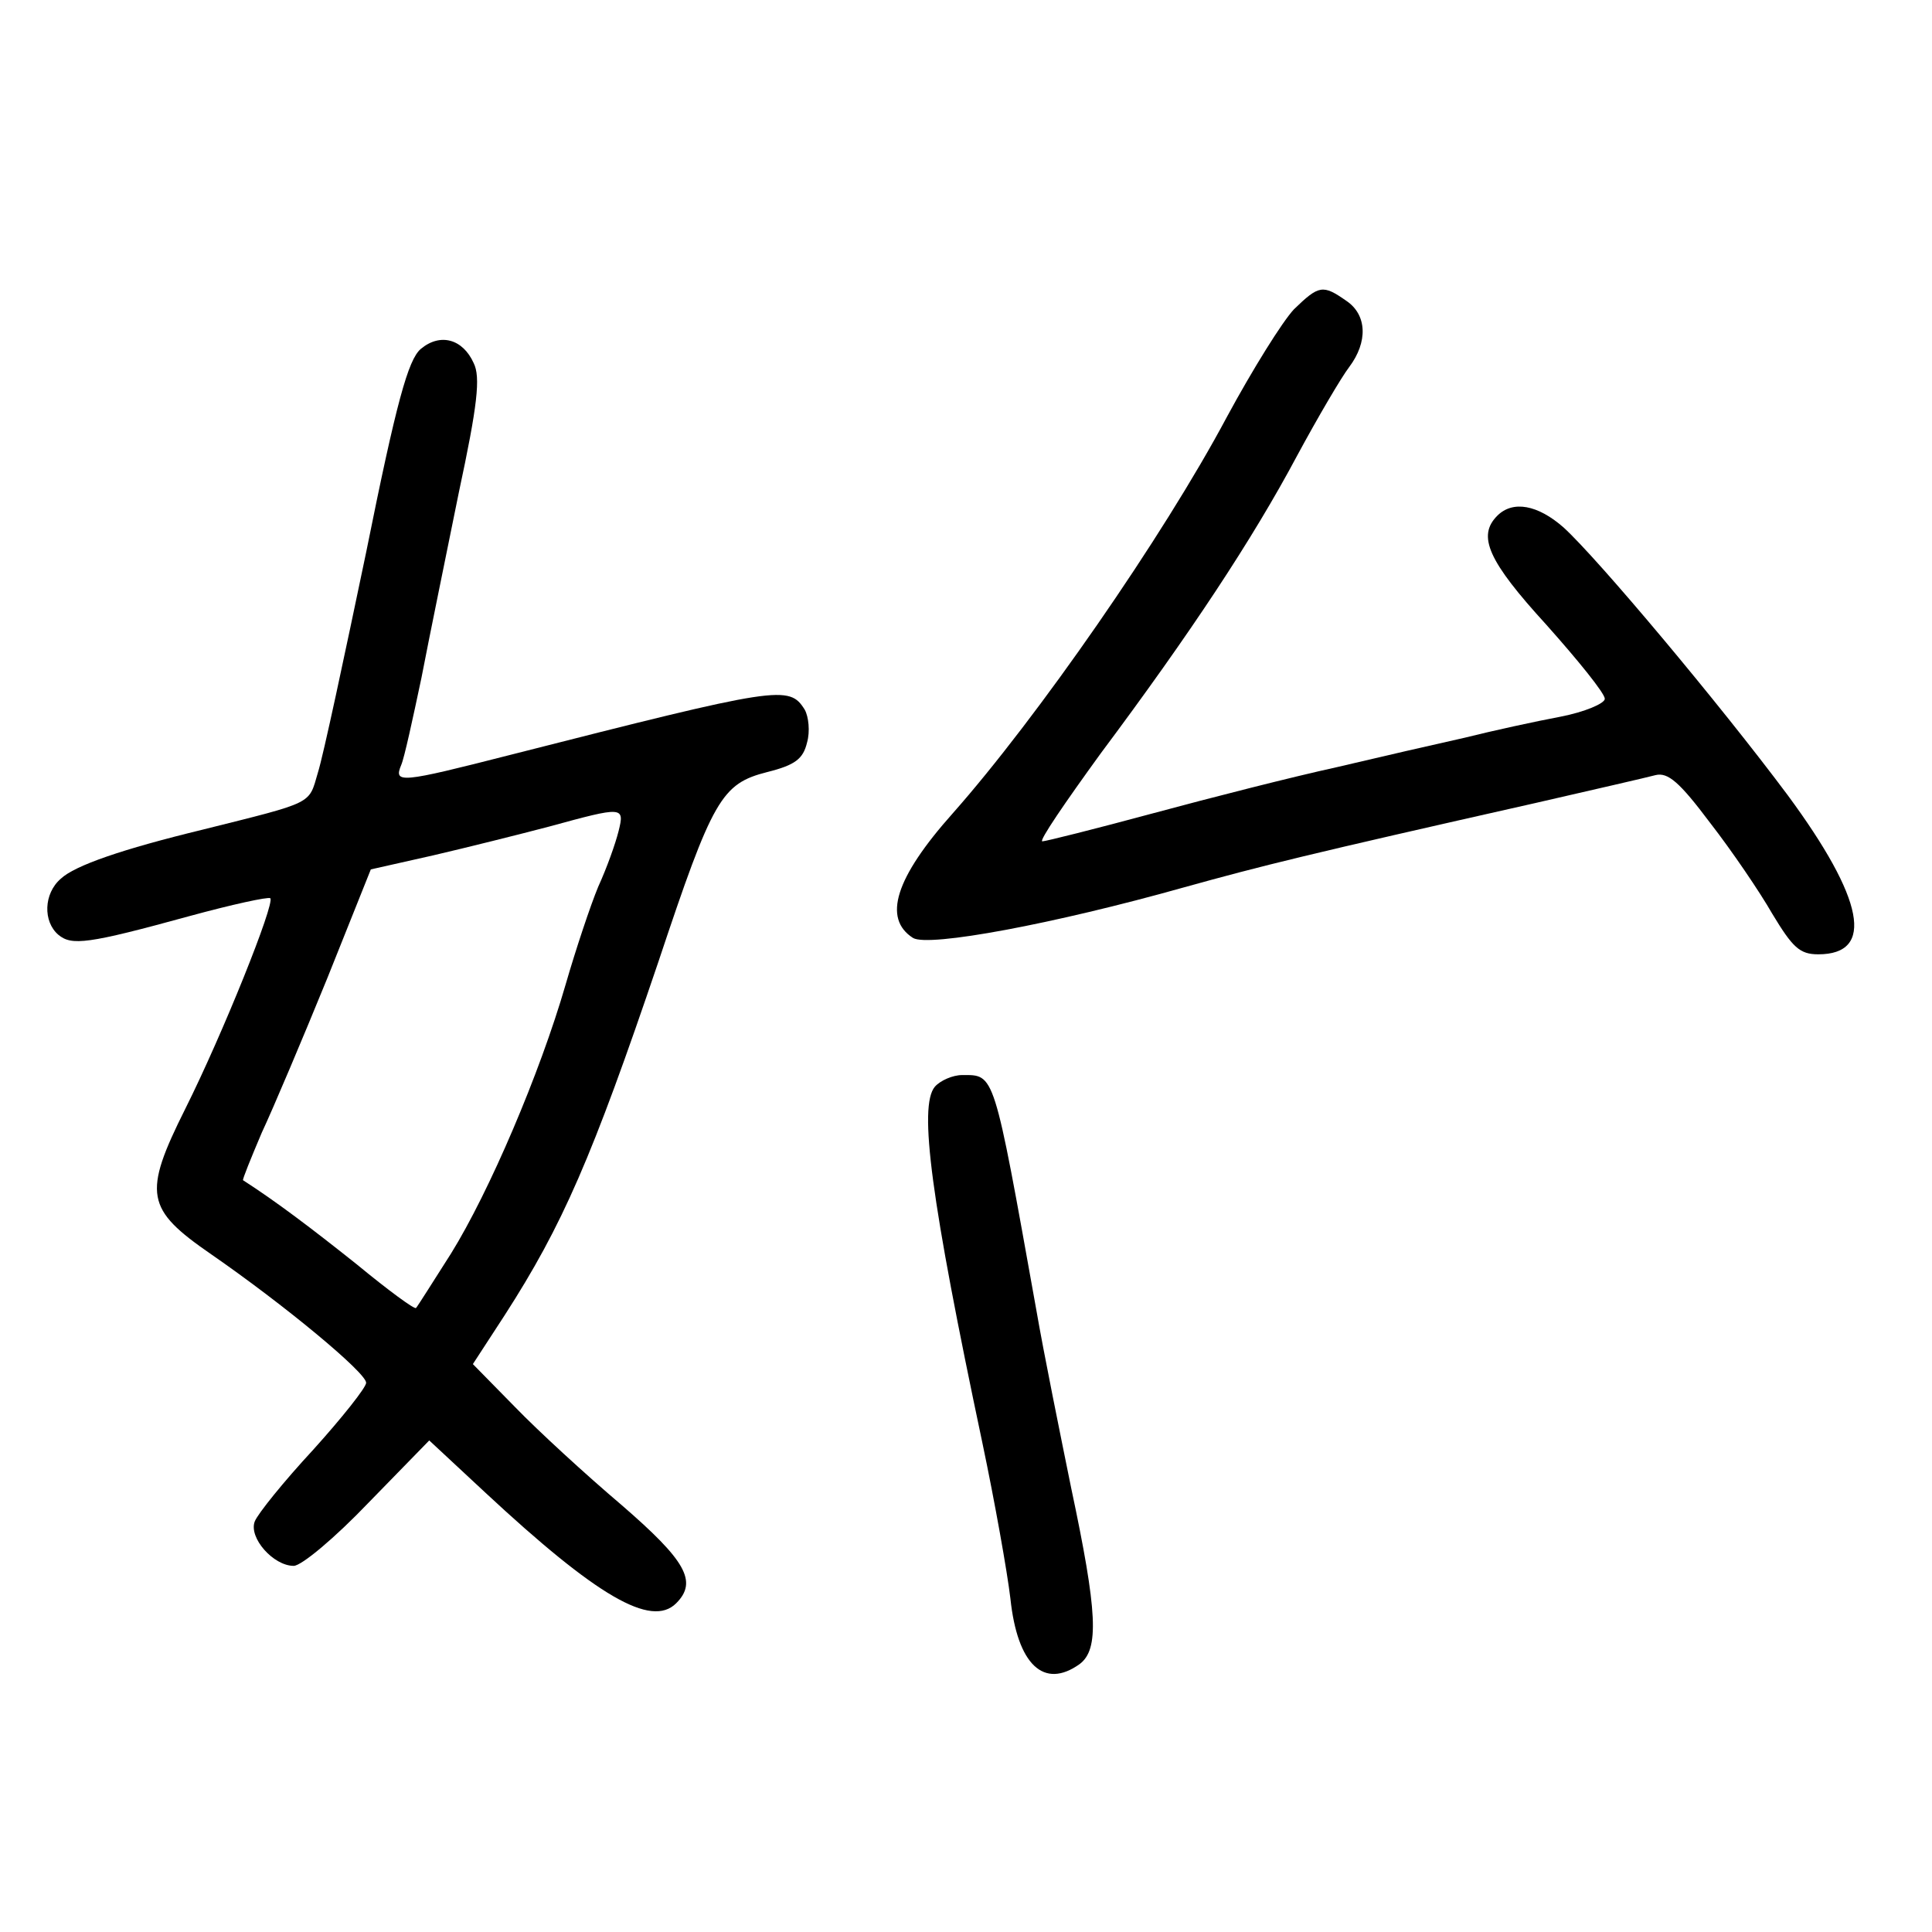 <?xml version="1.0" standalone="no"?>
<!DOCTYPE svg PUBLIC "-//W3C//DTD SVG 20010904//EN"
 "http://www.w3.org/TR/2001/REC-SVG-20010904/DTD/svg10.dtd">
<svg version="1.0" xmlns="http://www.w3.org/2000/svg"
 width="248pt" height="248pt" viewBox="0 0 248 248"
 preserveAspectRatio="xMidYMid meet">
<g transform="translate(0,248) scale(0.1,-0.1)"
fill="#000000" stroke="none">
<path d="M1661 2083 c-15 -16 -53 -77 -86 -138 -82 -154 -244 -387 -352 -509
-74 -83 -90 -135 -51 -160 20 -12 181 18 348 65 101 28 157 42 450 108 74 17
144 33 155 36 16 4 31 -9 70 -61 28 -36 64 -89 80 -117 26 -43 35 -52 59 -52
73 0 59 71 -39 204 -88 118 -244 304 -288 344 -33 29 -65 35 -85 15 -26 -26
-12 -58 63 -140 41 -46 75 -88 75 -95 0 -6 -26 -17 -57 -23 -32 -6 -87 -18
-123 -27 -36 -8 -110 -25 -165 -38 -55 -12 -161 -39 -235 -59 -74 -20 -138
-36 -142 -36 -5 0 30 51 75 113 115 154 195 275 252 382 27 50 57 101 67 114
24 32 23 67 -4 85 -30 21 -35 20 -67 -11z"/>
<path d="M540 2032 c-16 -14 -31 -67 -70 -261 -28 -134 -55 -261 -62 -283 -12
-41 -4 -37 -148 -73 -103 -25 -164 -46 -182 -63 -22 -19 -23 -55 -3 -72 17
-14 37 -12 168 24 55 15 101 25 104 23 6 -7 -61 -174 -109 -270 -55 -110 -51
-129 33 -187 94 -65 199 -152 199 -165 0 -6 -31 -45 -68 -86 -38 -41 -71 -82
-75 -92 -8 -21 24 -57 50 -57 10 0 53 36 96 81 l78 80 72 -67 c143 -133 213
-174 245 -142 28 28 12 55 -70 126 -46 39 -107 95 -137 126 l-54 55 41 63 c74
115 112 202 197 453 70 210 81 229 140 244 36 9 46 17 51 38 4 14 2 33 -3 42
-20 32 -32 30 -378 -58 -141 -36 -150 -37 -140 -13 4 9 15 60 26 112 10 52 32
159 48 238 24 112 28 148 19 166 -14 31 -43 39 -68 18z m254 -619 c-4 -16 -15
-47 -26 -71 -10 -24 -29 -81 -42 -126 -33 -114 -98 -266 -147 -345 -23 -36
-43 -68 -45 -70 -2 -2 -36 23 -76 56 -59 47 -104 81 -146 108 -1 1 10 28 24
61 15 32 53 122 84 198 l56 140 80 18 c43 10 111 27 149 37 95 26 97 26 89 -6z"/>
<path d="M1200 1085 c-21 -25 -5 -145 61 -457 16 -76 32 -166 36 -200 9 -85
43 -117 89 -84 25 19 23 66 -11 226 -14 69 -35 172 -45 230 -55 307 -53 300
-95 300 -12 0 -28 -7 -35 -15z"/>
</g>
</svg>
